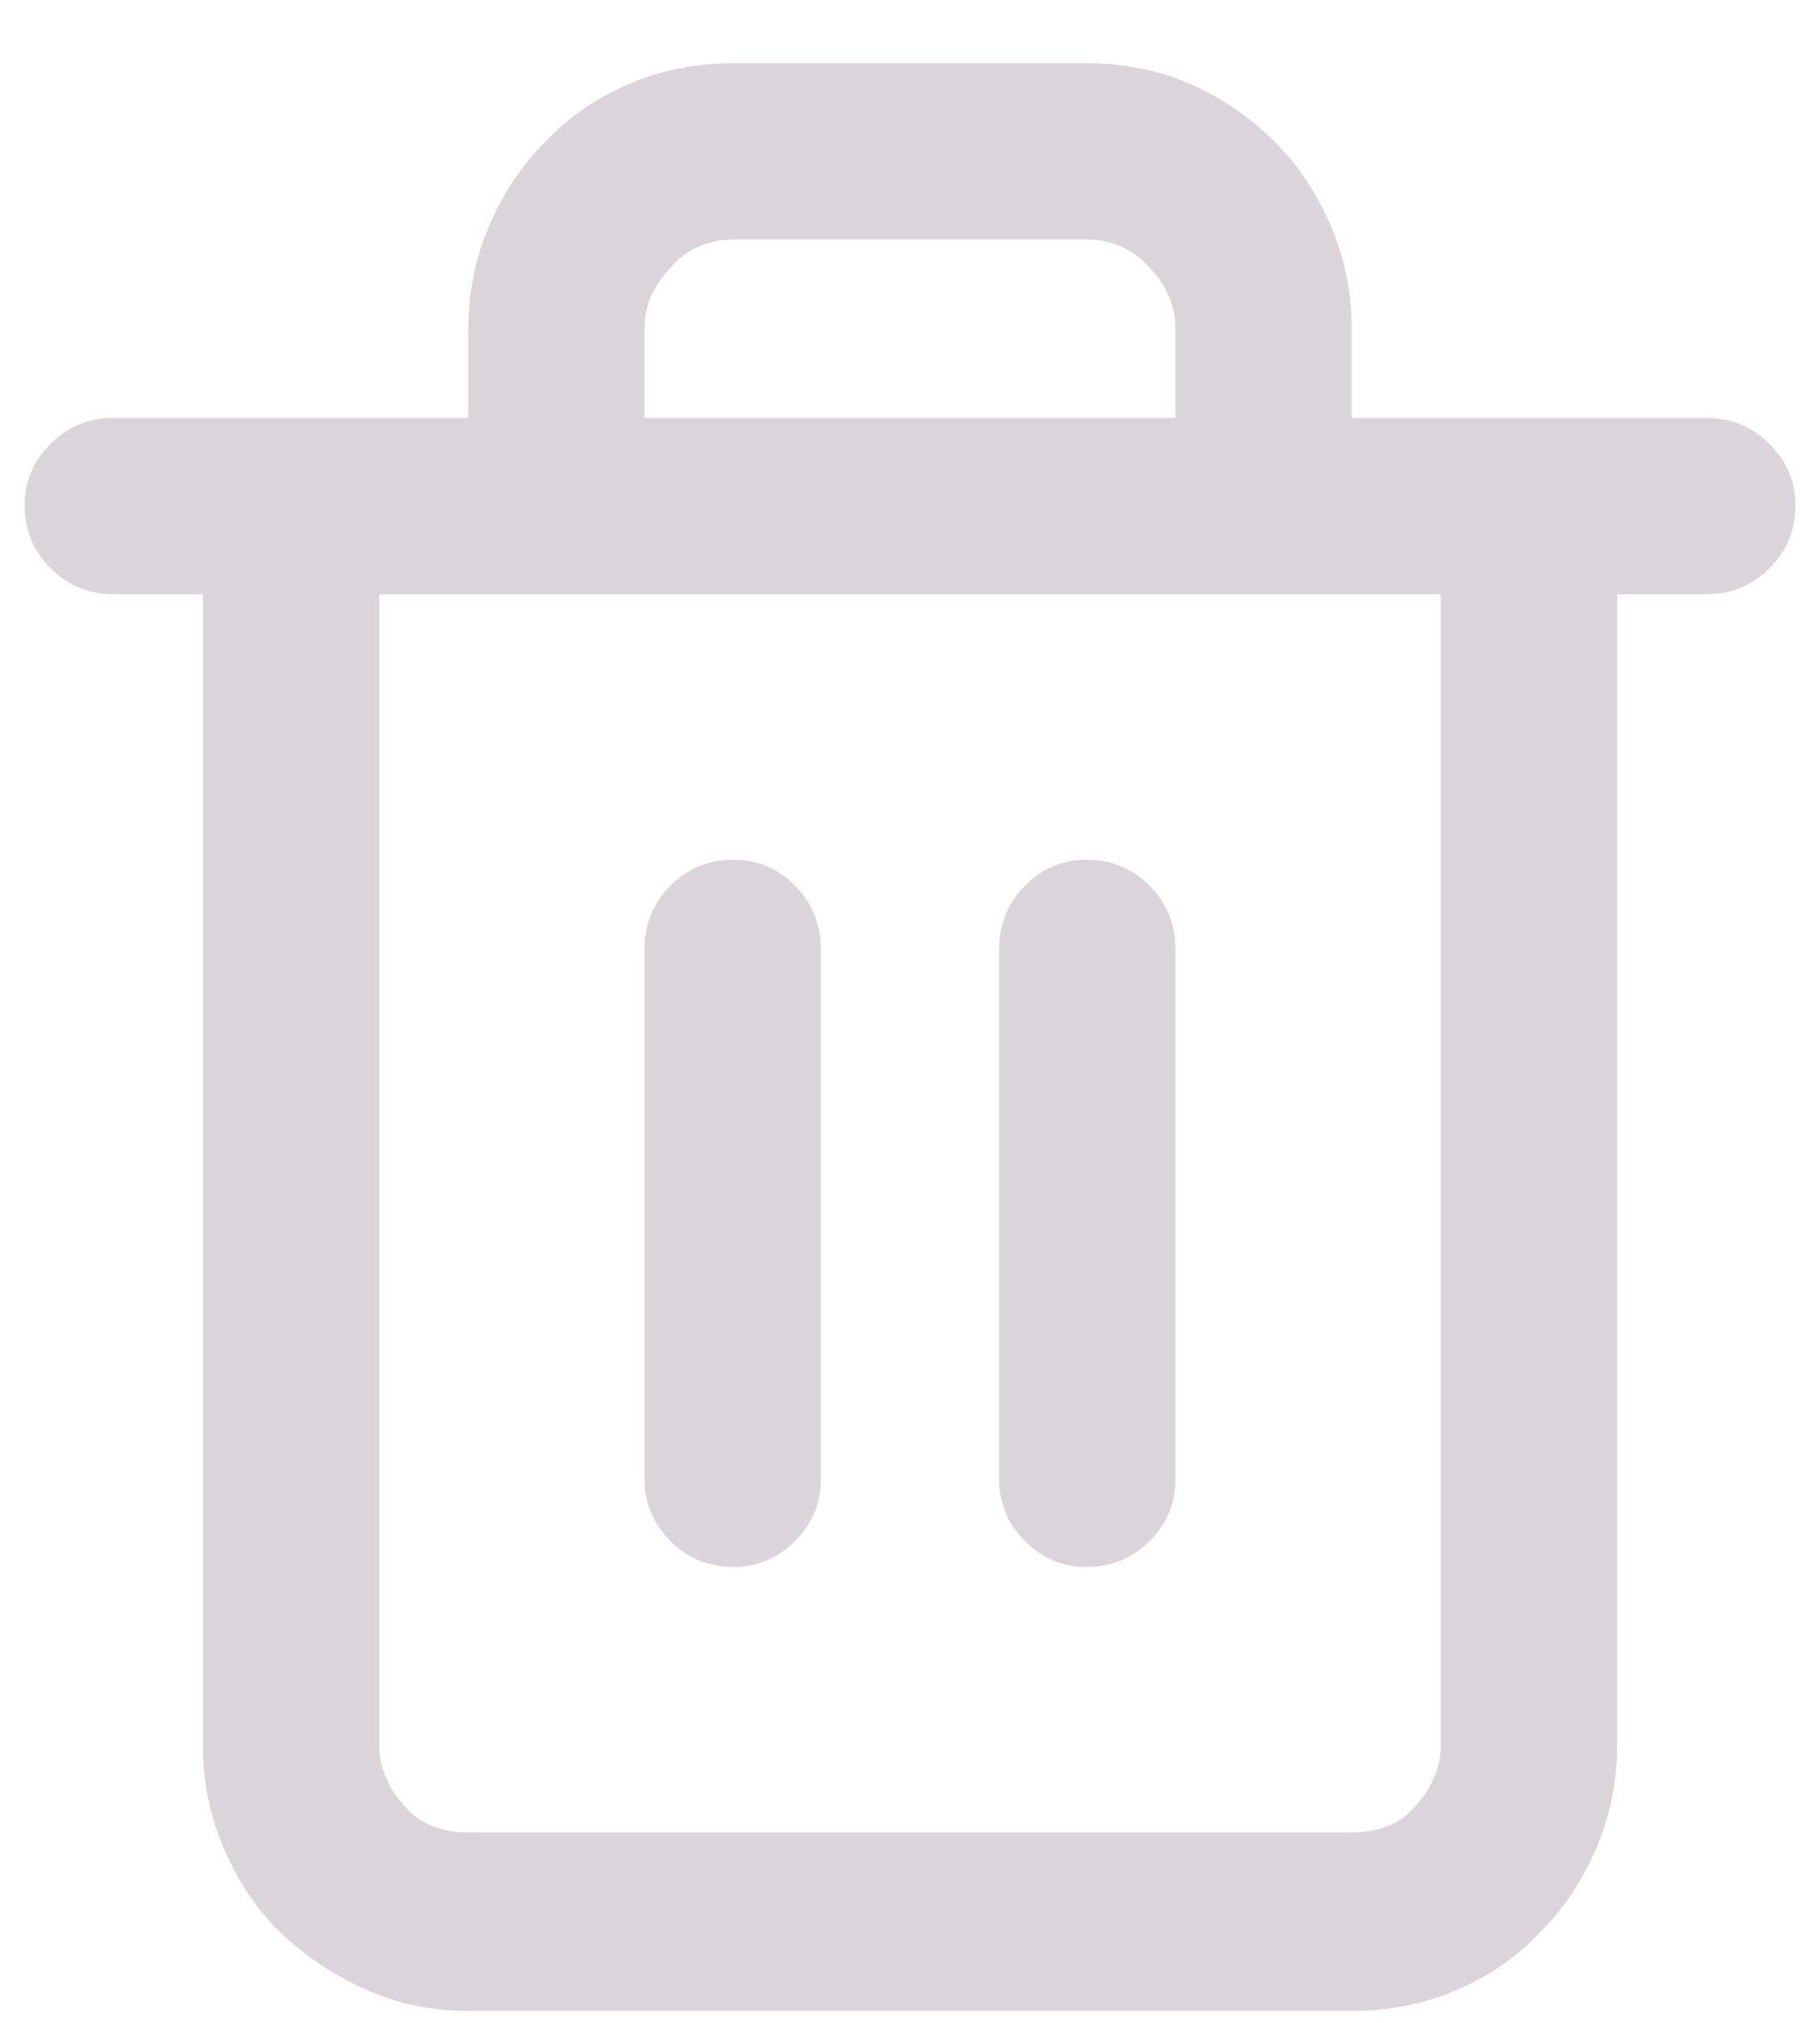 <svg width="18" height="20" viewBox="0 0 18 20" fill="none" xmlns="http://www.w3.org/2000/svg">
<path opacity="0.199" fill-rule="evenodd" clip-rule="evenodd" d="M13.368 19.882C13.737 19.882 14.082 19.814 14.404 19.677C14.725 19.54 15.002 19.349 15.234 19.102C15.467 18.87 15.651 18.593 15.788 18.272C15.925 17.951 15.993 17.612 15.993 17.257V5.875H16.875C17.121 5.875 17.33 5.79 17.5 5.619C17.671 5.448 17.757 5.239 17.757 4.993C17.757 4.761 17.671 4.559 17.5 4.388C17.33 4.217 17.121 4.132 16.875 4.132H13.368V3.25C13.368 2.895 13.3 2.556 13.163 2.235C13.026 1.914 12.842 1.637 12.609 1.404C12.363 1.158 12.083 0.967 11.769 0.83C11.454 0.693 11.112 0.625 10.743 0.625H7.257C6.888 0.625 6.542 0.693 6.221 0.83C5.9 0.967 5.623 1.158 5.391 1.404C5.158 1.637 4.974 1.914 4.837 2.235C4.7 2.556 4.632 2.895 4.632 3.25V4.132H1.125C0.879 4.132 0.67 4.217 0.5 4.388C0.329 4.559 0.243 4.761 0.243 4.993C0.243 5.239 0.329 5.448 0.5 5.619C0.67 5.79 0.879 5.875 1.125 5.875H2.007V17.257C2.007 17.612 2.075 17.951 2.212 18.272C2.349 18.593 2.533 18.87 2.766 19.102C3.012 19.335 3.292 19.523 3.606 19.666C3.921 19.81 4.263 19.882 4.632 19.882H13.368ZM11.625 4.132H6.375V3.25C6.375 3.127 6.399 3.014 6.447 2.912C6.495 2.809 6.56 2.717 6.642 2.635C6.71 2.553 6.799 2.488 6.908 2.44C7.018 2.392 7.134 2.368 7.257 2.368H10.743C10.866 2.368 10.982 2.392 11.092 2.44C11.201 2.488 11.29 2.553 11.358 2.635C11.44 2.717 11.505 2.809 11.553 2.912C11.601 3.014 11.625 3.127 11.625 3.25V4.132ZM4.632 18.118H13.368C13.491 18.118 13.607 18.098 13.717 18.057C13.826 18.016 13.915 17.954 13.983 17.872C14.065 17.79 14.13 17.694 14.178 17.585C14.226 17.476 14.25 17.366 14.25 17.257V5.875H3.75V17.257C3.75 17.366 3.774 17.476 3.822 17.585C3.87 17.694 3.935 17.79 4.017 17.872C4.085 17.954 4.174 18.016 4.283 18.057C4.393 18.098 4.509 18.118 4.632 18.118ZM7.257 15.493C7.489 15.493 7.691 15.408 7.862 15.237C8.033 15.066 8.118 14.864 8.118 14.632V9.382C8.118 9.136 8.033 8.927 7.862 8.756C7.691 8.585 7.489 8.5 7.257 8.5C7.011 8.5 6.802 8.585 6.631 8.756C6.46 8.927 6.375 9.136 6.375 9.382V14.632C6.375 14.864 6.46 15.066 6.631 15.237C6.802 15.408 7.011 15.493 7.257 15.493ZM11.369 15.237C11.198 15.408 10.989 15.493 10.743 15.493C10.511 15.493 10.309 15.408 10.138 15.237C9.967 15.066 9.882 14.864 9.882 14.632V9.382C9.882 9.136 9.967 8.927 10.138 8.756C10.309 8.585 10.511 8.5 10.743 8.5C10.989 8.5 11.198 8.585 11.369 8.756C11.54 8.927 11.625 9.136 11.625 9.382V14.632C11.625 14.864 11.54 15.066 11.369 15.237Z" fill="#4D244A"/>
</svg>
